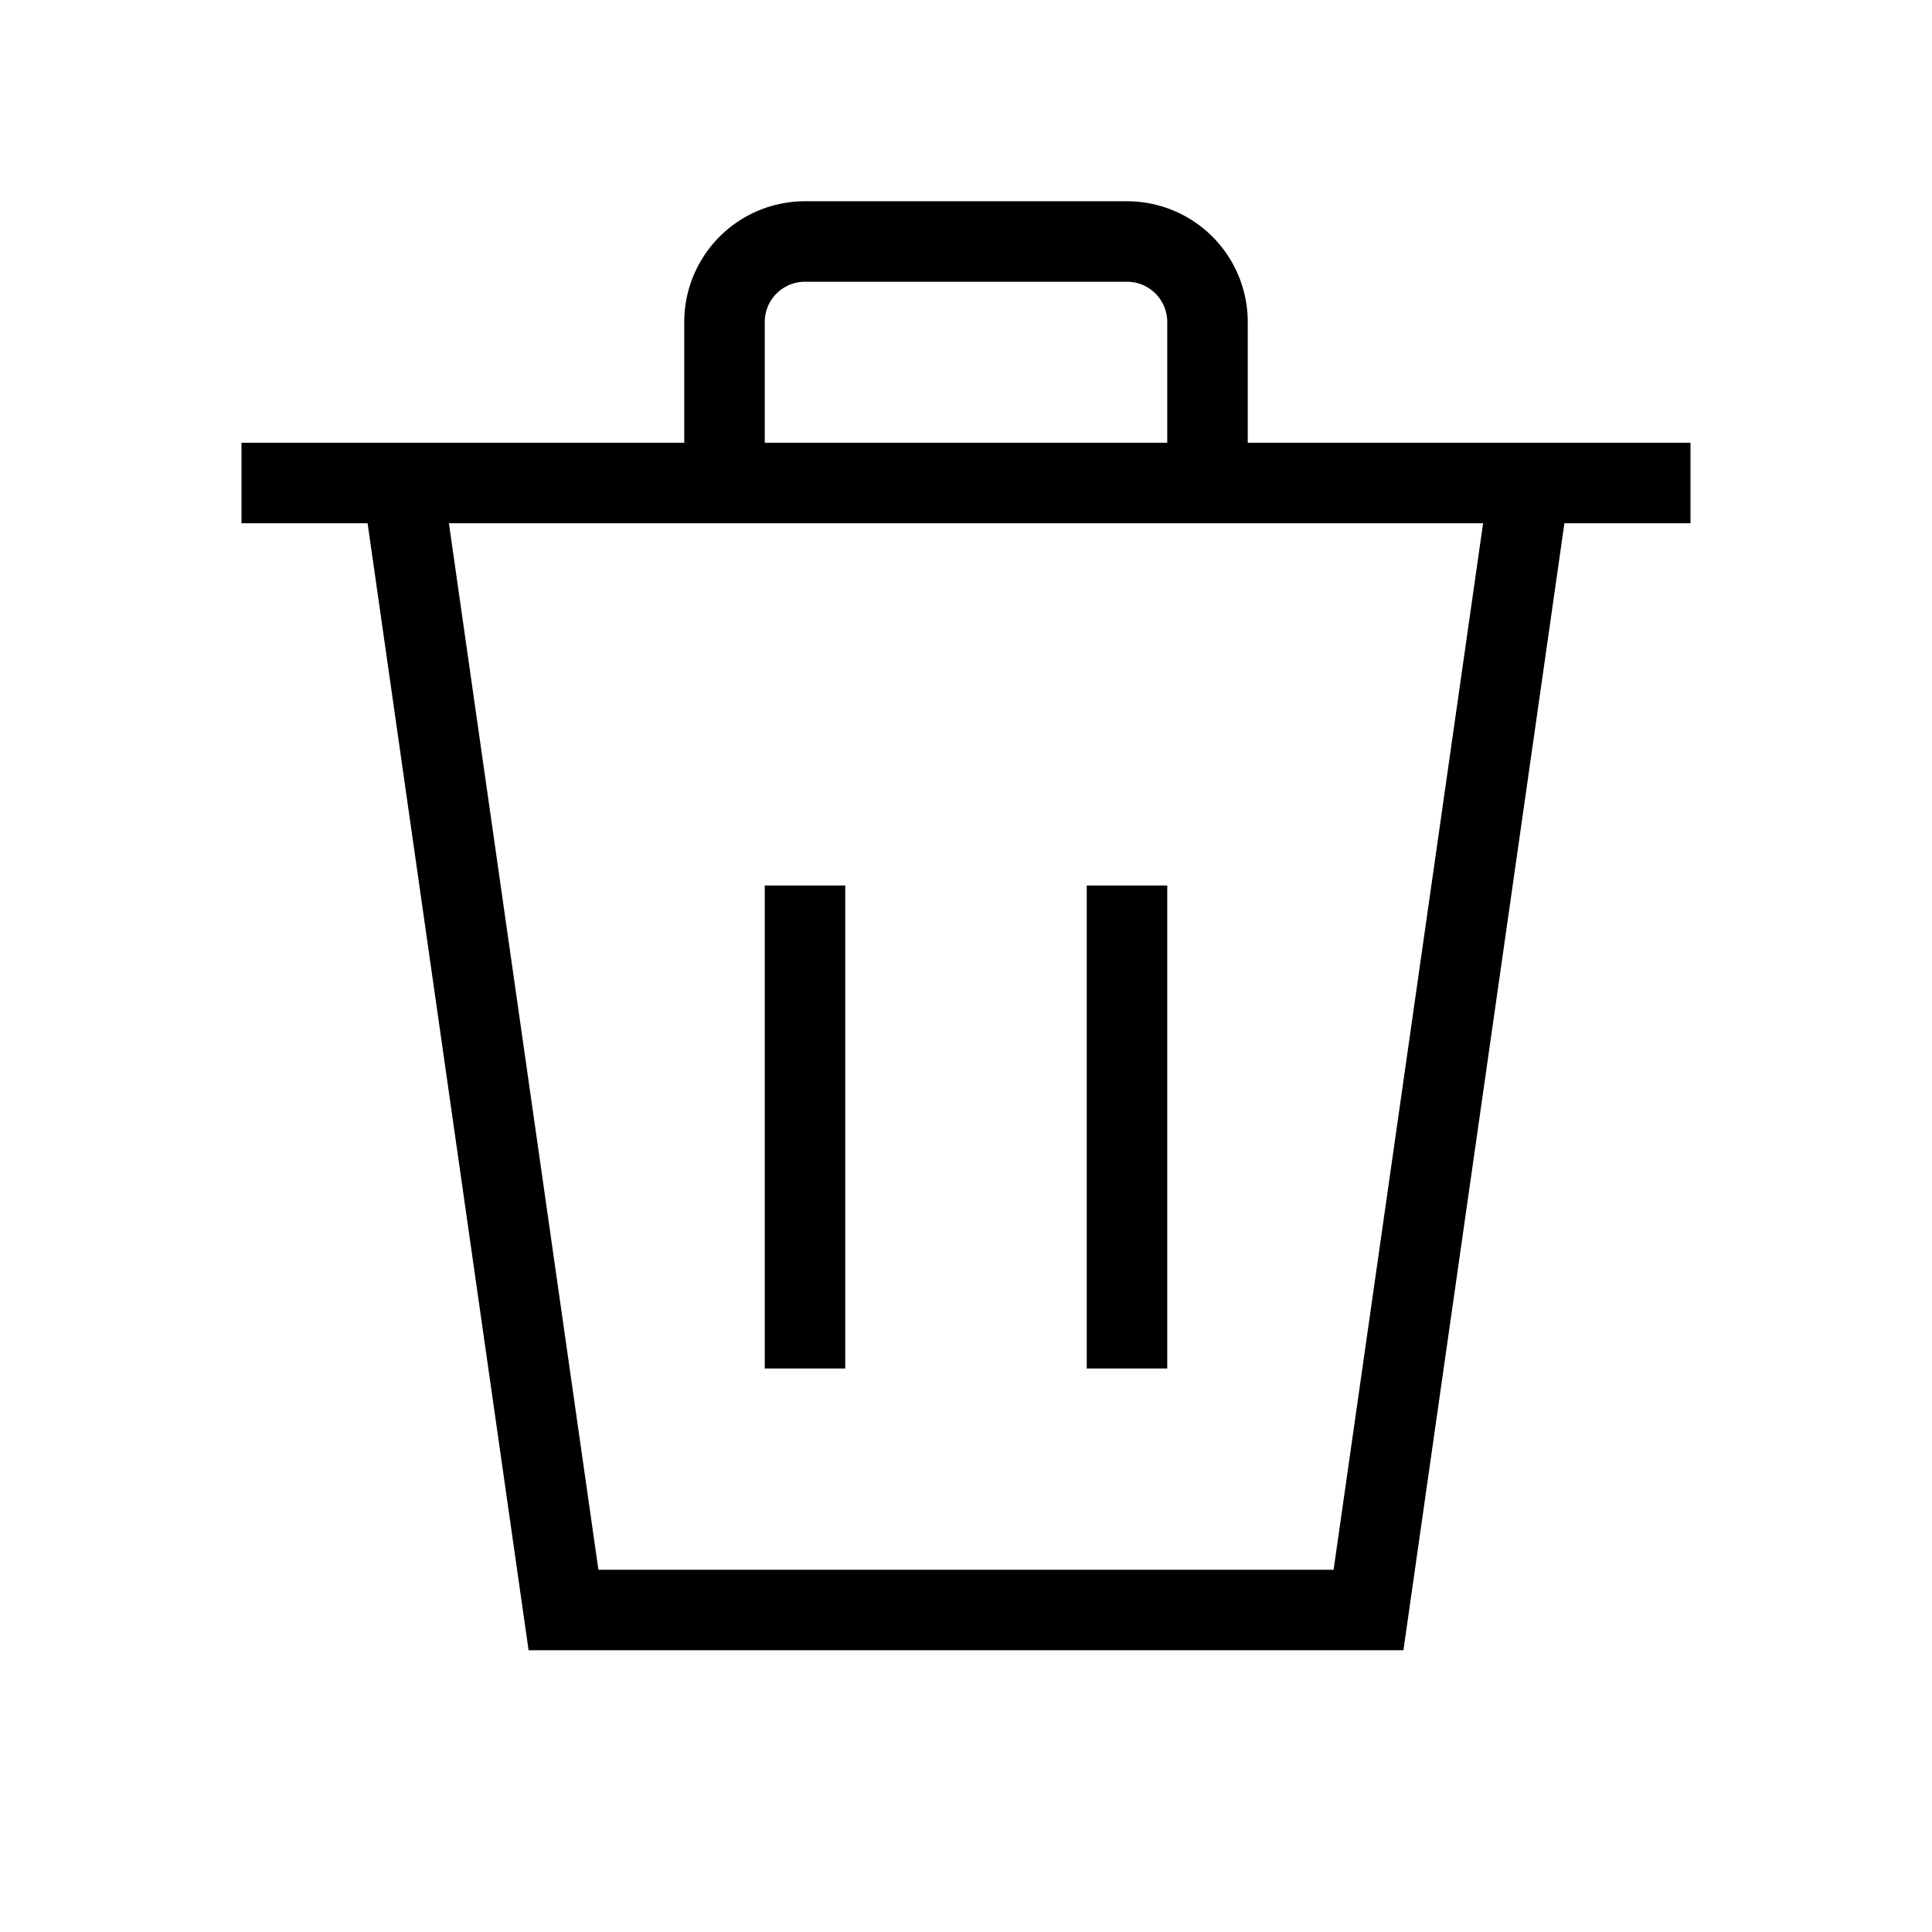<svg
    xmlns="http://www.w3.org/2000/svg"
    width="48"
    height="48"
    viewBox="0 0 24 24"
    fill="none"
    stroke="currentColor"
    strokeWidth="2"
    strokeLinecap="round"
    strokeLinejoin="round"
>
    <polyline points="3 6 5 6 21 6" />
    <path d="M19 6l-2 14H7L5 6" />
    <path d="M10 11v6" />
    <path d="M14 11v6" />
    <path d="M9 6V4a1 1 0 0 1 1-1h4a1 1 0 0 1 1 1v2" />
</svg>